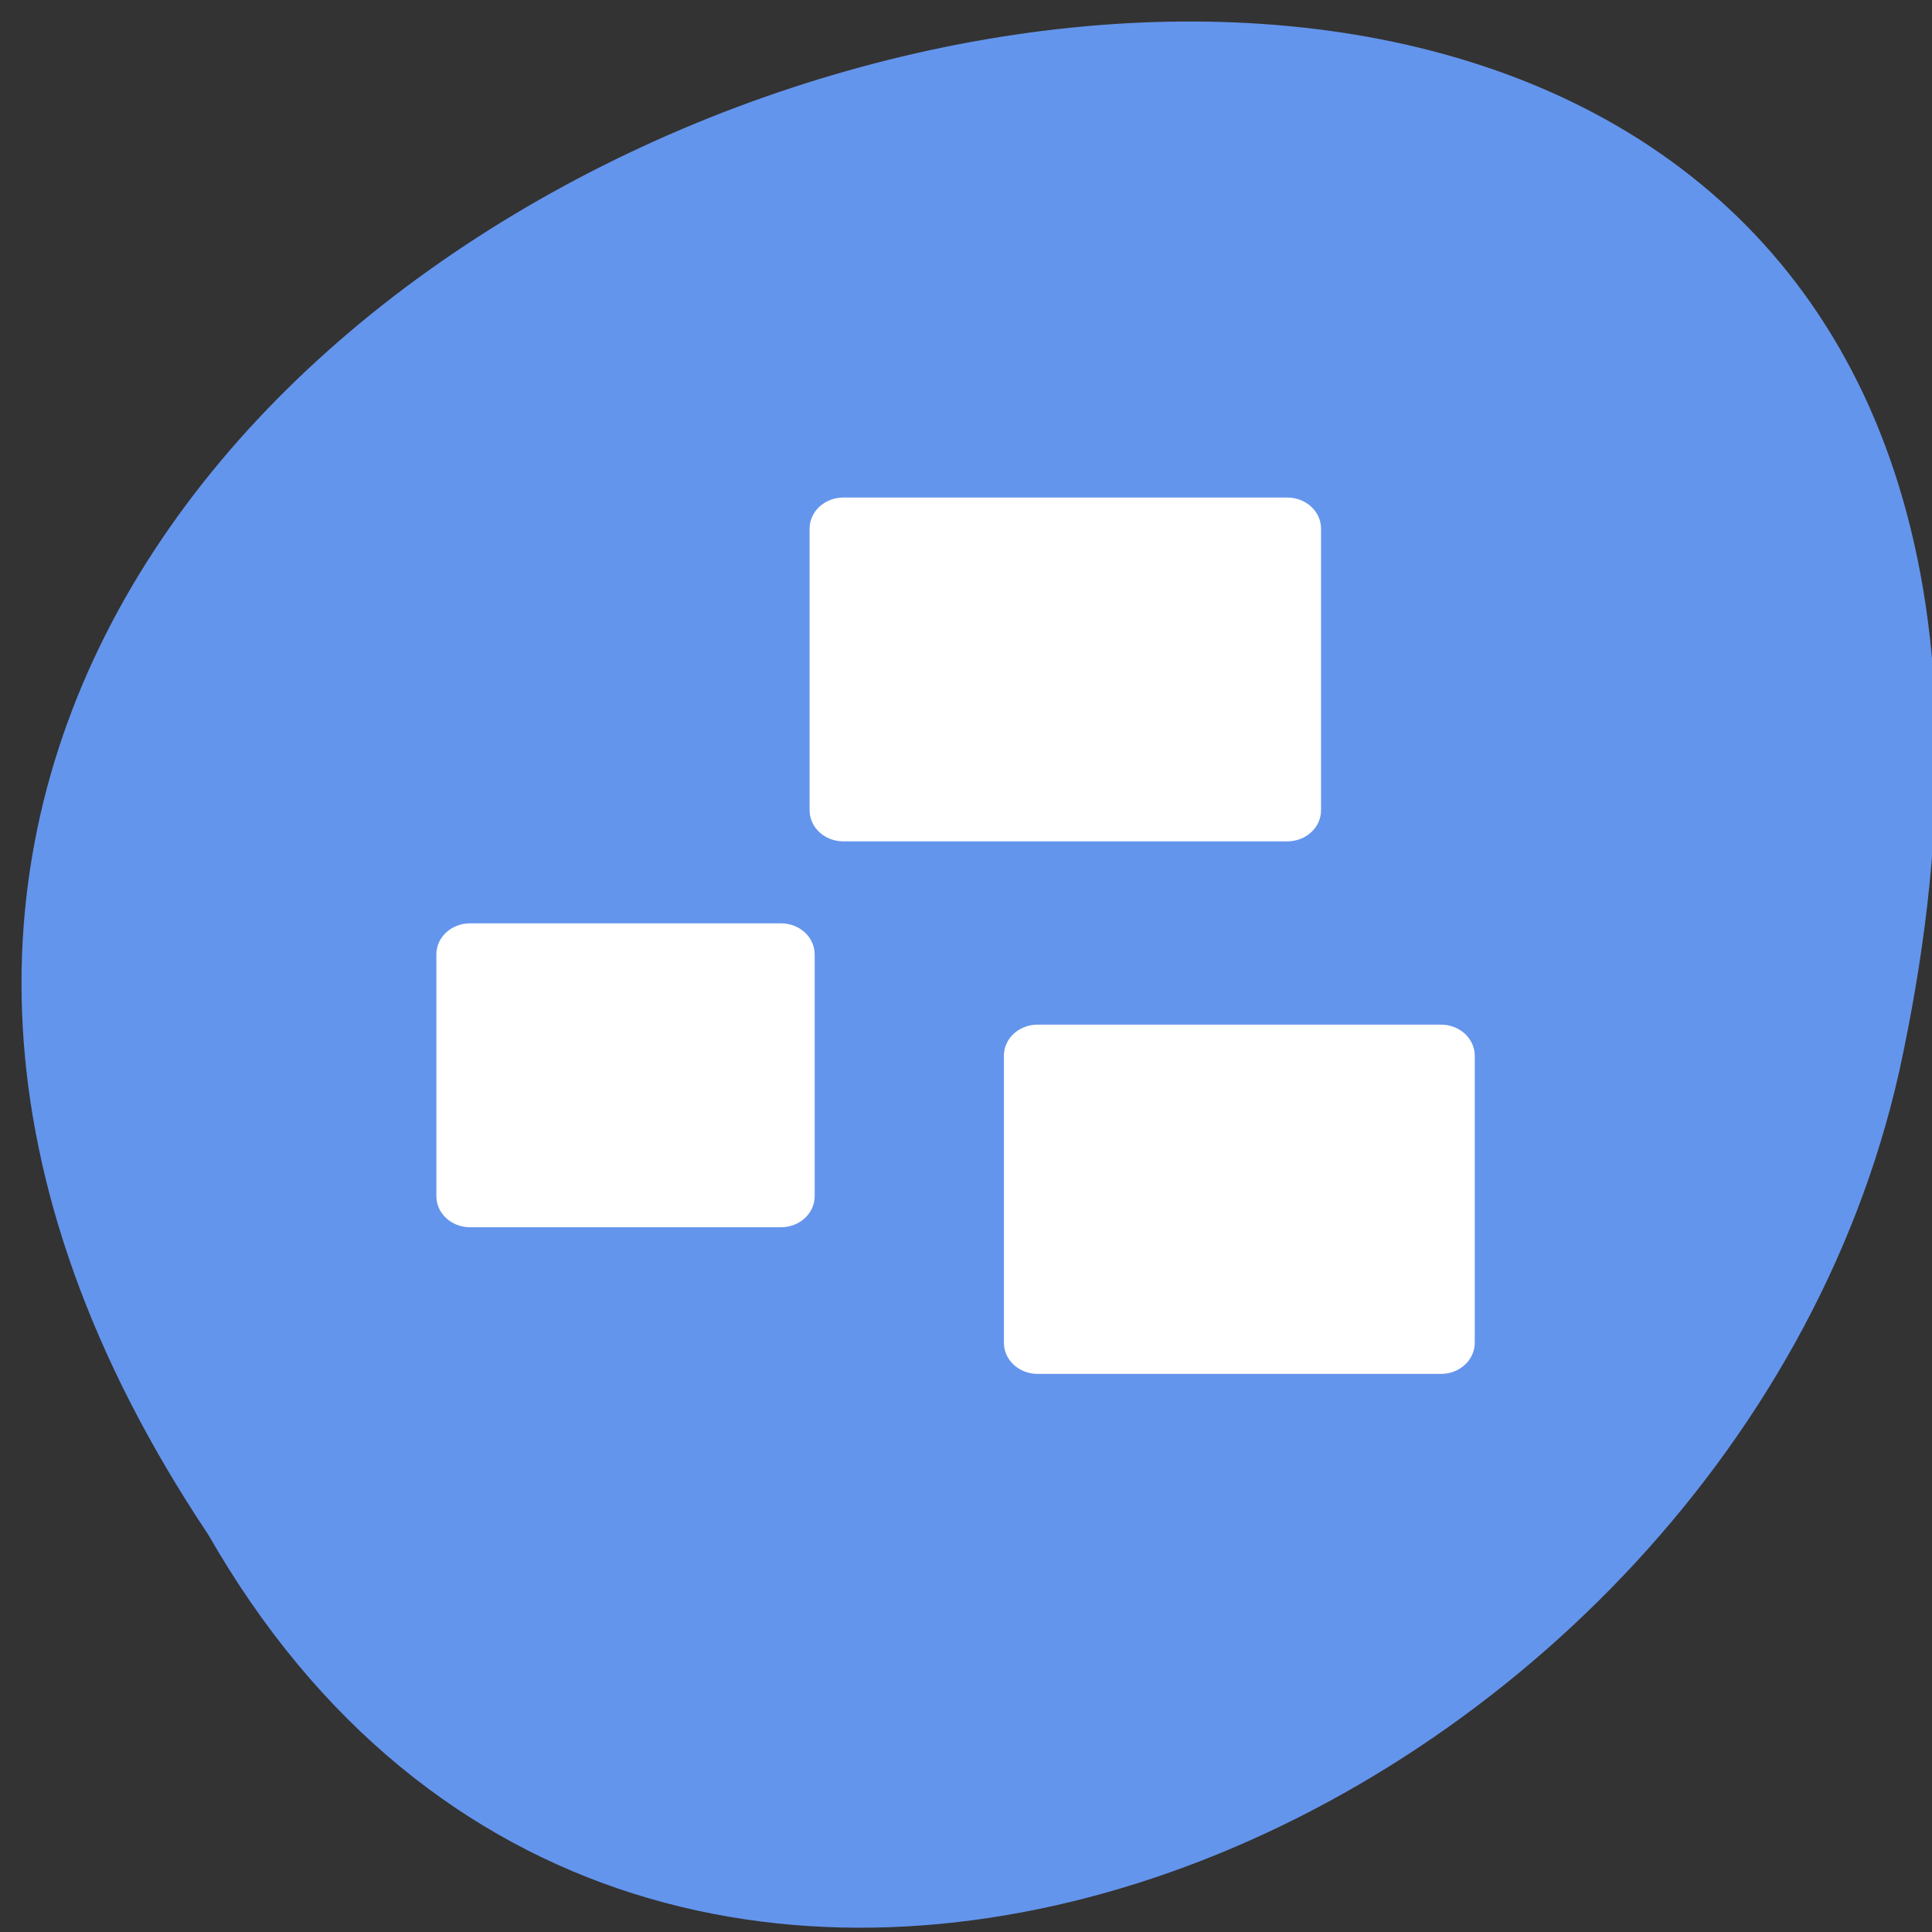 <svg xmlns="http://www.w3.org/2000/svg" viewBox="0 0 256 256"><rect x="0" y="0" width="256" height="256" fill="#333333" stroke="none"/><defs><clipPath><path fill="#1890d0" transform="matrix(15.333 0 0 11.5 415 -125.5)" d="m -24 13 c 0 1.105 -0.672 2 -1.5 2 -0.828 0 -1.5 -0.895 -1.5 -2 0 -1.105 0.672 -2 1.5 -2 0.828 0 1.5 0.895 1.5 2 z"/></clipPath><clipPath><path fill="#1890d0" transform="matrix(15.333 0 0 11.5 415 -125.5)" d="m -24 13 c 0 1.105 -0.672 2 -1.5 2 -0.828 0 -1.5 -0.895 -1.5 -2 0 -1.105 0.672 -2 1.5 -2 0.828 0 1.5 0.895 1.5 2 z"/></clipPath></defs><g transform="translate(0 -796.36)"><path d="m 27.603 999.72 c -126.81 -189.89 277.59 -306.84 224.05 -61.37 -22.812 101.45 -165.9 163.01 -224.05 61.37 z" fill="#6495ed" color="#000"/><path d="m 137.49 978.41 c -2.48 0 -4.469 -1.849 -4.469 -4.137 v -38.02 c 0 -2.289 1.989 -4.124 4.469 -4.124 h 53.44 c 2.48 0 4.483 1.836 4.483 4.124 v 38.02 c 0 2.289 -2 4.137 -4.483 4.137 h -53.44 m -75.2 -19.435 c -2.48 0 -4.469 -1.836 -4.469 -4.124 v -32.02 c 0 -2.289 1.989 -4.124 4.469 -4.124 h 41.19 c 2.48 0 4.469 1.836 4.469 4.124 v 32.02 c 0 2.289 -1.989 4.124 -4.469 4.124 h -41.19 m 49.47 -51.13 c -2.48 0 -4.483 -1.836 -4.483 -4.124 v -37.31 c 0 -2.289 2 -4.124 4.483 -4.124 h 58.801 c 2.48 0 4.483 1.836 4.483 4.124 v 37.31 c 0 2.289 -2 4.124 -4.483 4.124 h -58.801" fill="#fff"/></g></svg>